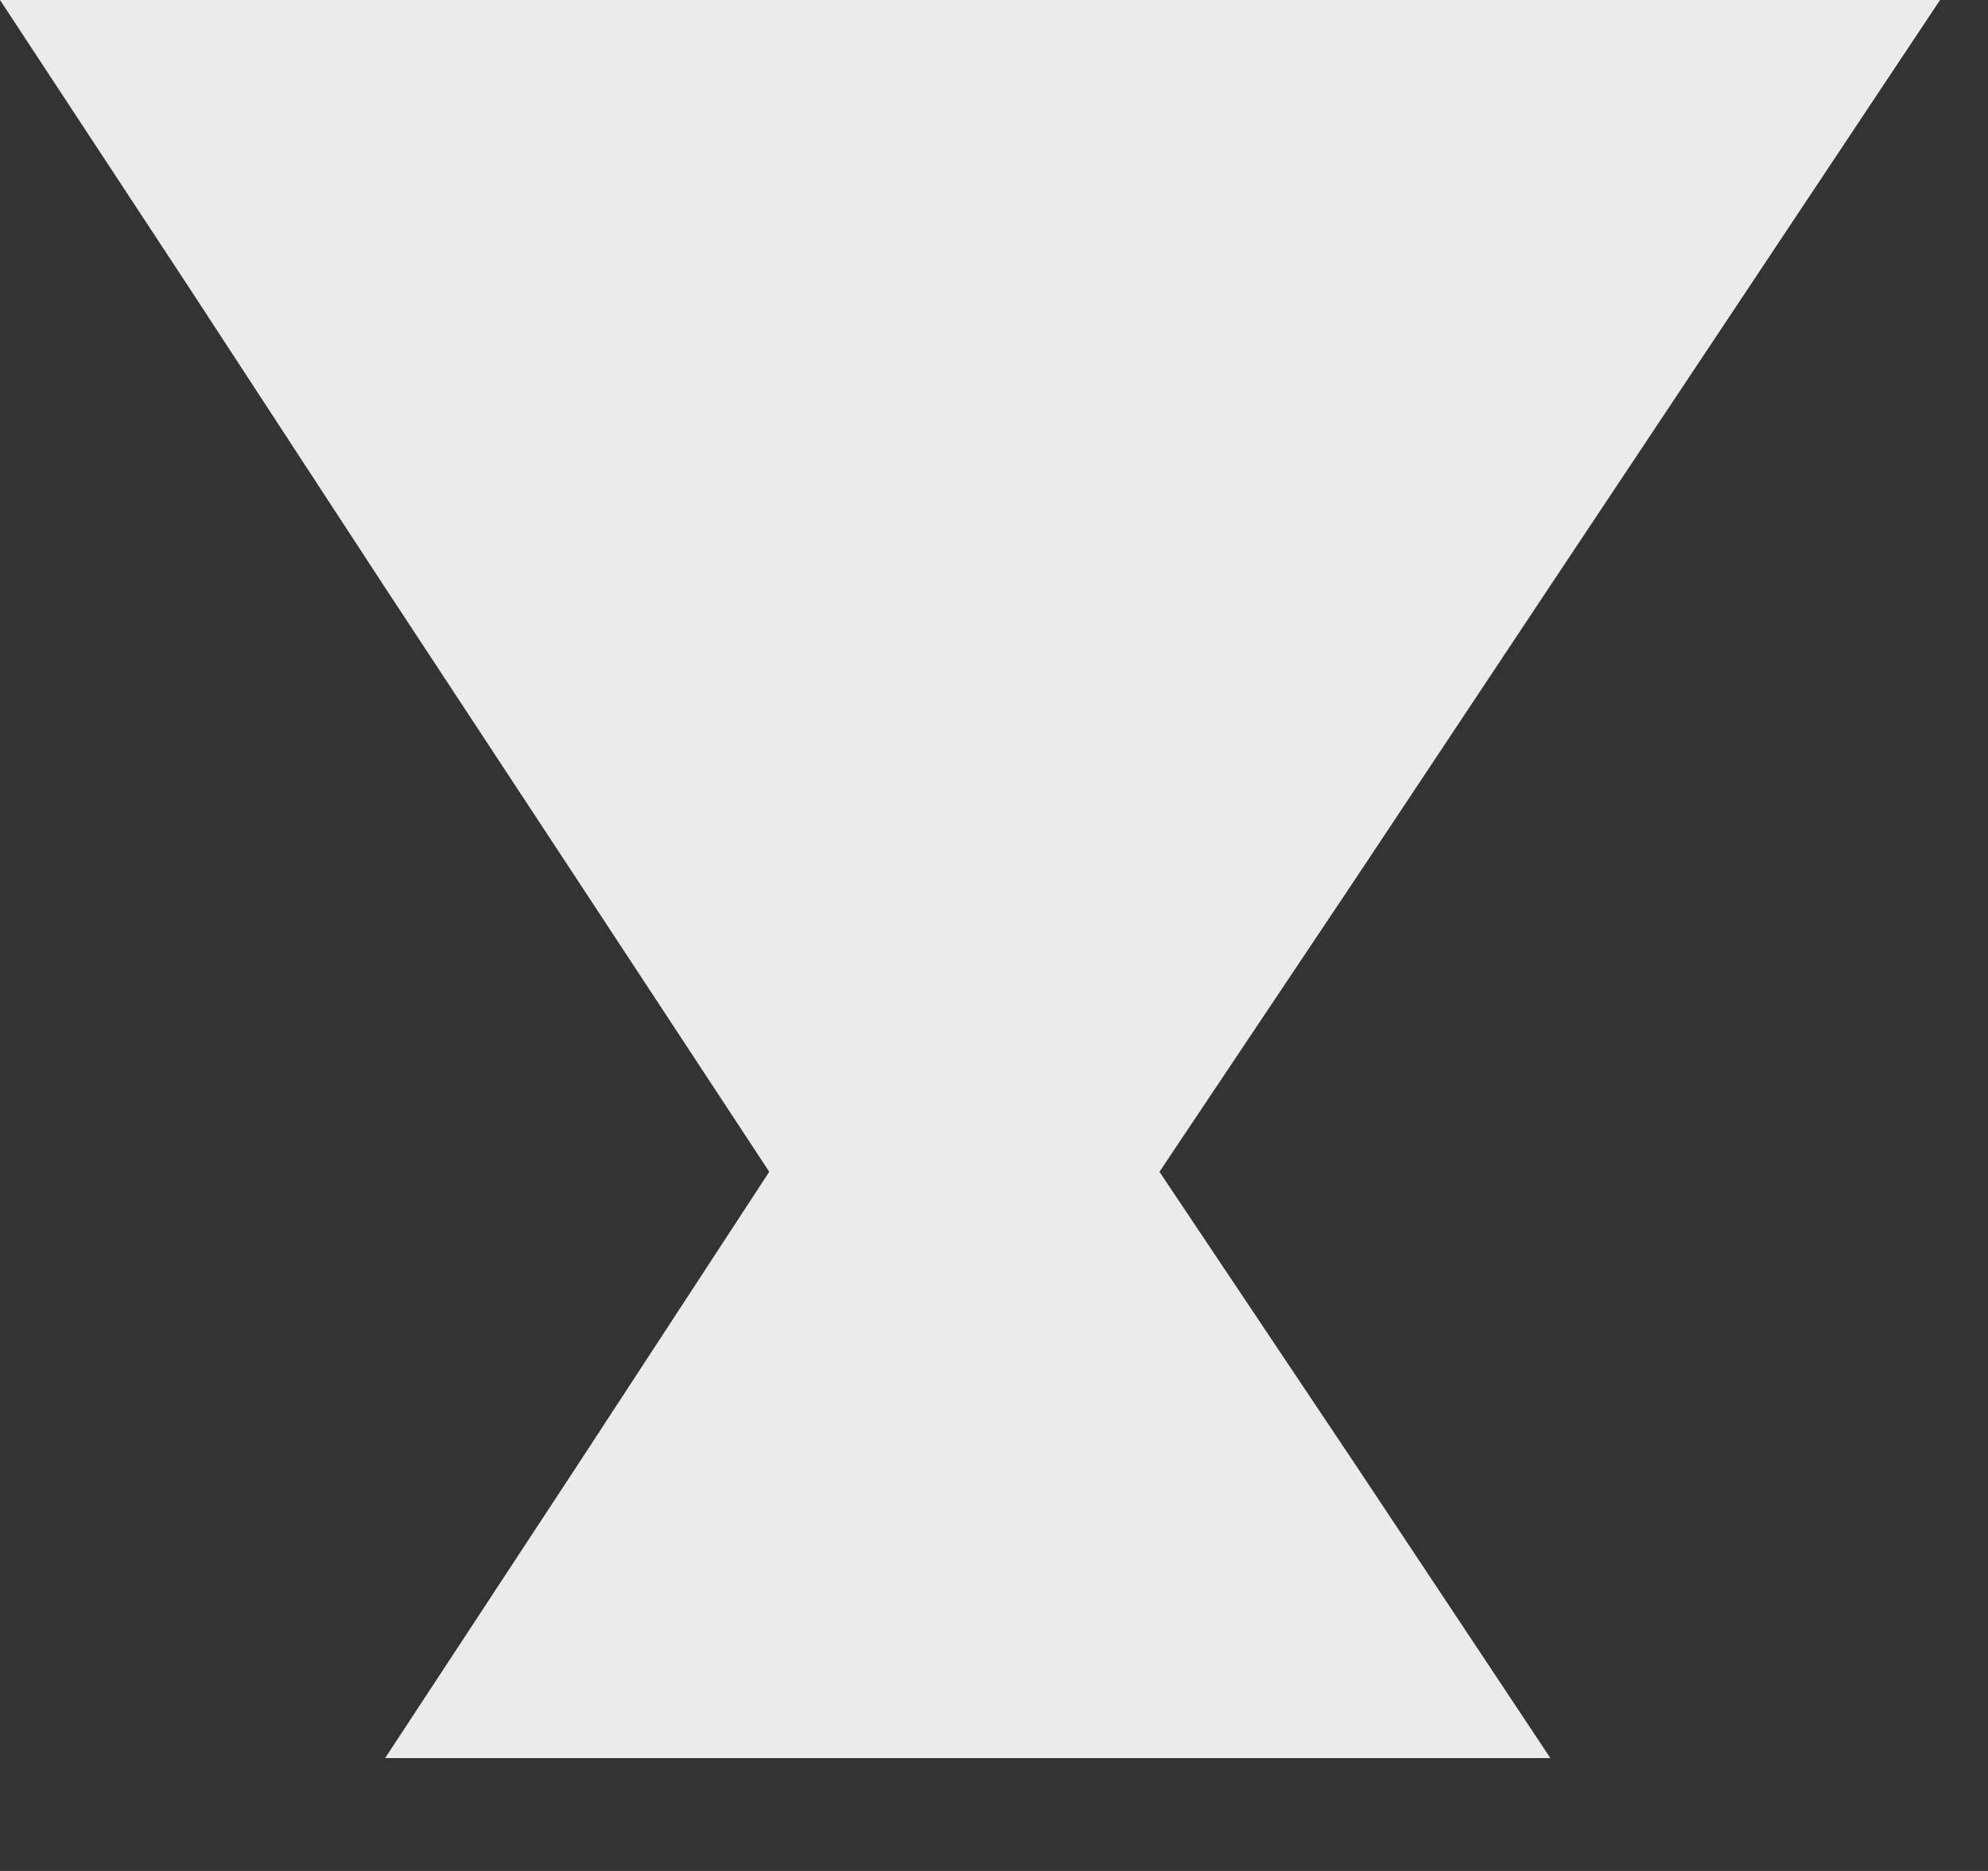 <svg width="17" height="16" viewBox="0 0 17 16" fill="none" xmlns="http://www.w3.org/2000/svg">
<rect x="0" y="0" width="17" height="16" fill="#333333" stroke="none"/>
<path opacity="0.9" fill-rule="evenodd" clip-rule="evenodd" d="M16.59 0H0L1.633 2.484H1.633L3.277 5.001L4.928 7.511L6.578 10.021L4.937 12.532L3.293 15.035H13.258L11.595 12.532L9.915 10.021L11.594 7.511L13.262 5.001L14.936 2.486L16.59 0Z" fill="white"/>
</svg>
